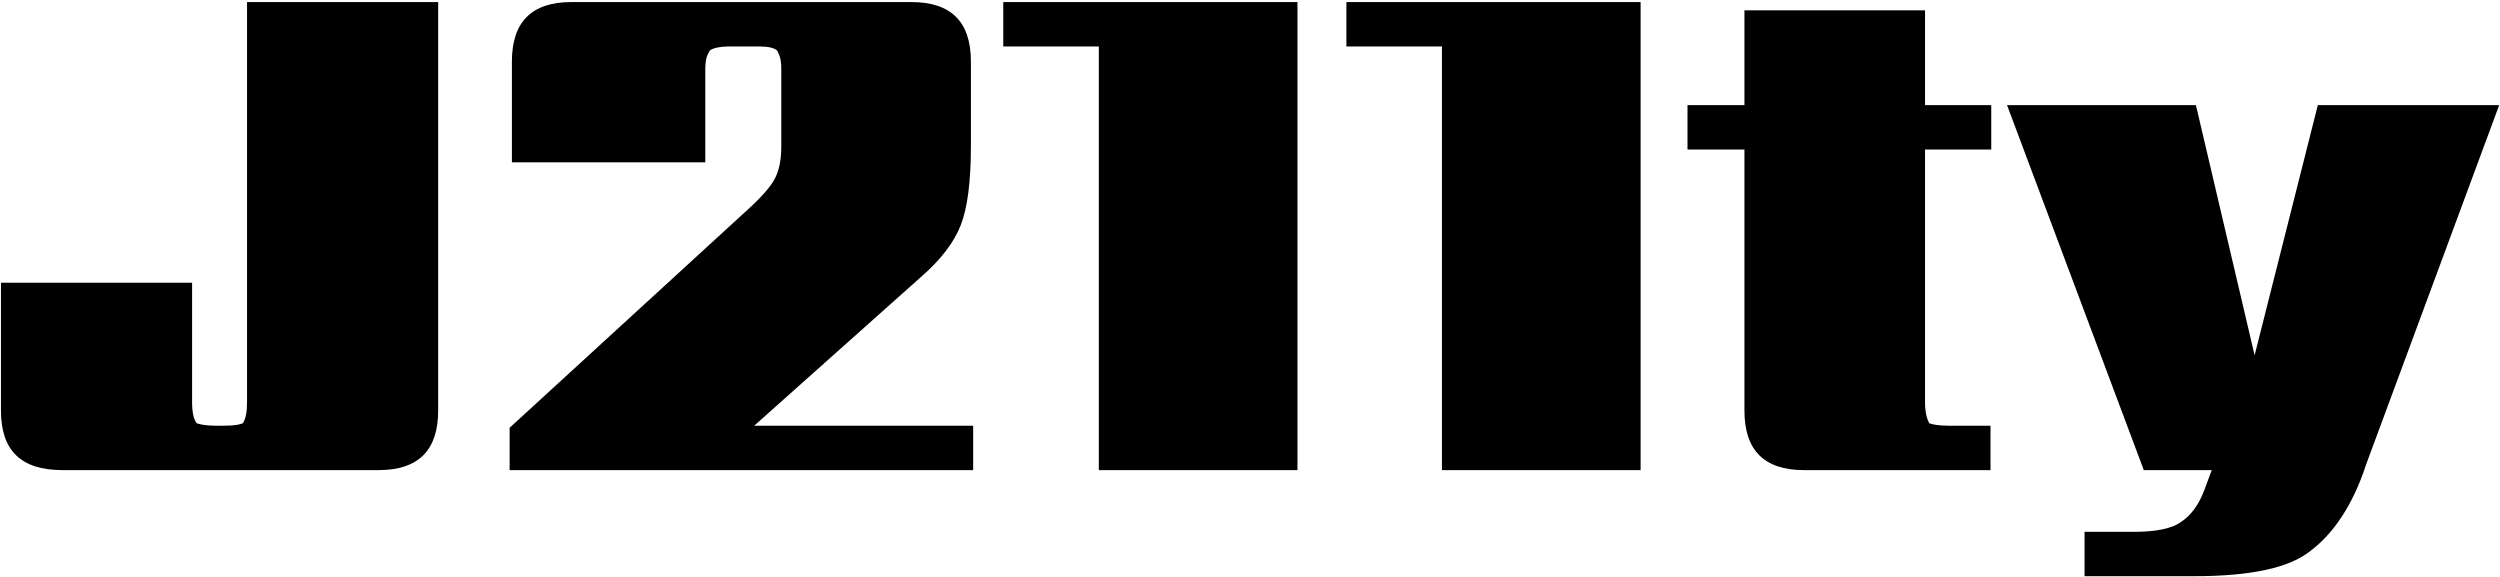 <svg 
 xmlns="http://www.w3.org/2000/svg"
 xmlns:xlink="http://www.w3.org/1999/xlink"
 width="706px" height="163px">
<path fill-rule="evenodd" d="M668.153,131.271 C664.43,142.746 658.803,150.854 652.428,155.602 C646.53,160.347 635.73,162.721 619.491,162.721 L588.678,162.721 L588.678,150.183 L602.916,150.183 C608.723,150.183 613.43,149.260 615.878,147.421 C618.710,145.578 620.905,142.603 622.466,138.496 L624.591,132.758 L605.41,132.758 L566.791,29.696 L620.128,29.696 L636.703,100.33 L654.553,29.696 L705.766,29.696 L668.153,131.271 ZM543.630,113.633 C543.630,116.469 544.18,118.275 544.798,119.52 C545.575,119.832 547.382,120.221 550.217,120.221 L562.117,120.221 L562.117,132.758 L509.417,132.758 C498.224,132.758 492.630,127.164 492.630,115.971 L492.630,42.233 L476.55,42.233 L476.55,29.696 L492.630,29.696 L492.630,2.921 L543.630,2.921 L543.630,29.696 L562.330,29.696 L562.330,42.233 L543.630,42.233 L543.630,113.633 ZM407.206,13.121 L380.219,13.121 L380.219,0.583 L463.306,0.583 L463.306,132.758 L407.206,132.758 L407.206,13.121 ZM310.307,13.121 L283.320,13.121 L283.320,0.583 L366.407,0.583 L366.407,132.758 L310.307,132.758 L310.307,13.121 ZM143.922,120.8 L210.647,59.658 C214.754,55.976 217.447,52.964 218.722,50.627 C219.997,48.289 220.635,45.208 220.635,41.383 L220.635,19.708 C220.635,16.876 220.243,15.70 219.466,14.289 C218.686,13.513 216.879,13.121 214.47,13.121 L205.760,13.121 C203.67,13.121 201.297,13.513 200.447,14.289 C199.597,15.70 199.172,16.876 199.172,19.708 L199.172,45.846 L144.560,45.846 L144.560,17.371 C144.560,6.181 150.154,0.583 161.347,0.583 L257.397,0.583 C268.587,0.583 274.185,6.181 274.185,17.371 L274.185,41.171 C274.185,51.231 273.228,58.702 271.316,63.589 C269.403,68.477 265.685,73.331 260.160,78.146 L212.985,120.221 L274.822,120.221 L274.822,132.758 L143.922,132.758 L143.922,120.8 ZM106.949,132.758 L17.62,132.758 C5.869,132.758 0.274,127.164 0.274,115.971 L0.274,79.846 L54.249,79.846 L54.249,113.633 C54.249,116.469 54.674,118.275 55.524,119.52 C56.374,119.832 58.144,120.221 60.837,120.221 L63.174,120.221 C66.6,120.221 67.813,119.832 68.593,119.52 C69.370,118.275 69.762,116.469 69.762,113.633 L69.762,0.583 L123.737,0.583 L123.737,115.971 C123.737,127.164 118.139,132.758 106.949,132.758 Z"/>
</svg>